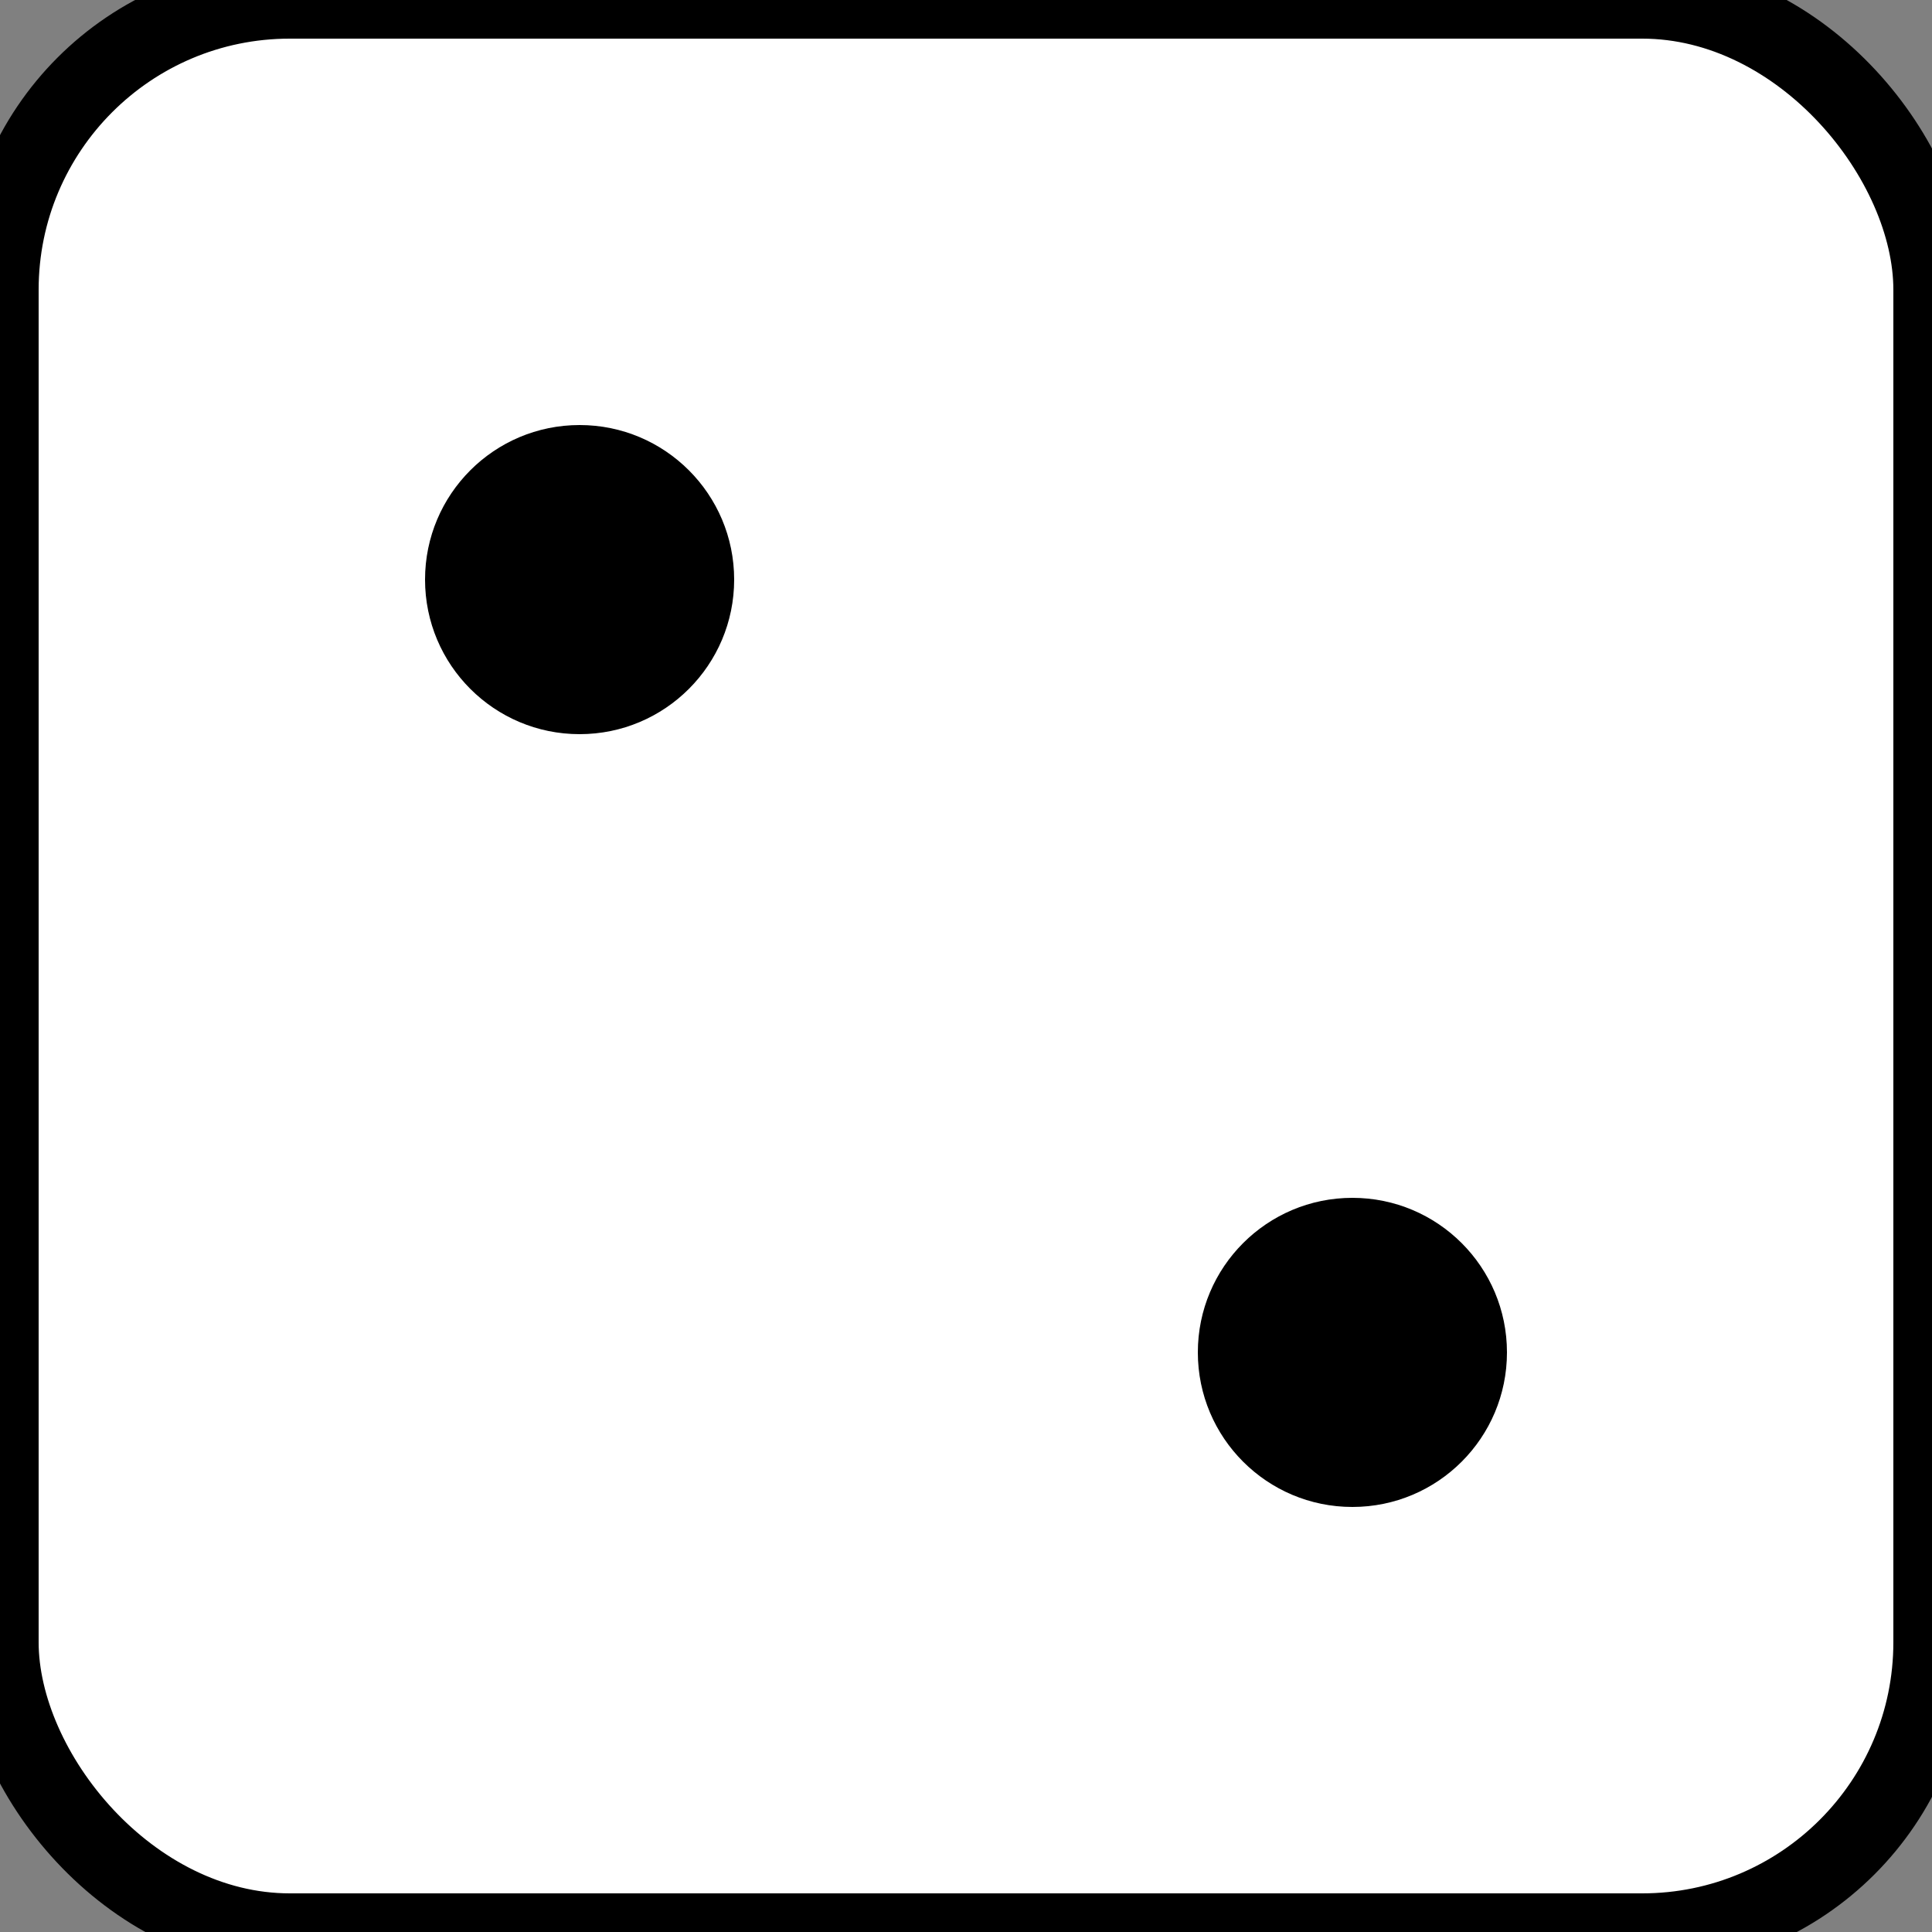 <svg width="100" height="100" viewBox="0 0 100 100" xmlns="http://www.w3.org/2000/svg" fill="none">
  <rect x="0" y="0" width="100" height="100" fill="#808080" stroke="none"/>
  <!-- 背景（黒いダイス） -->
  <rect width="100" height="100" rx="15" fill="white" stroke="black" stroke-width="4"/>
  
  <!-- 目（白い円） -->
  <circle cx="30" cy="30" r="8" fill="black"/>
  <circle cx="70" cy="70" r="8" fill="black"/>
</svg>
